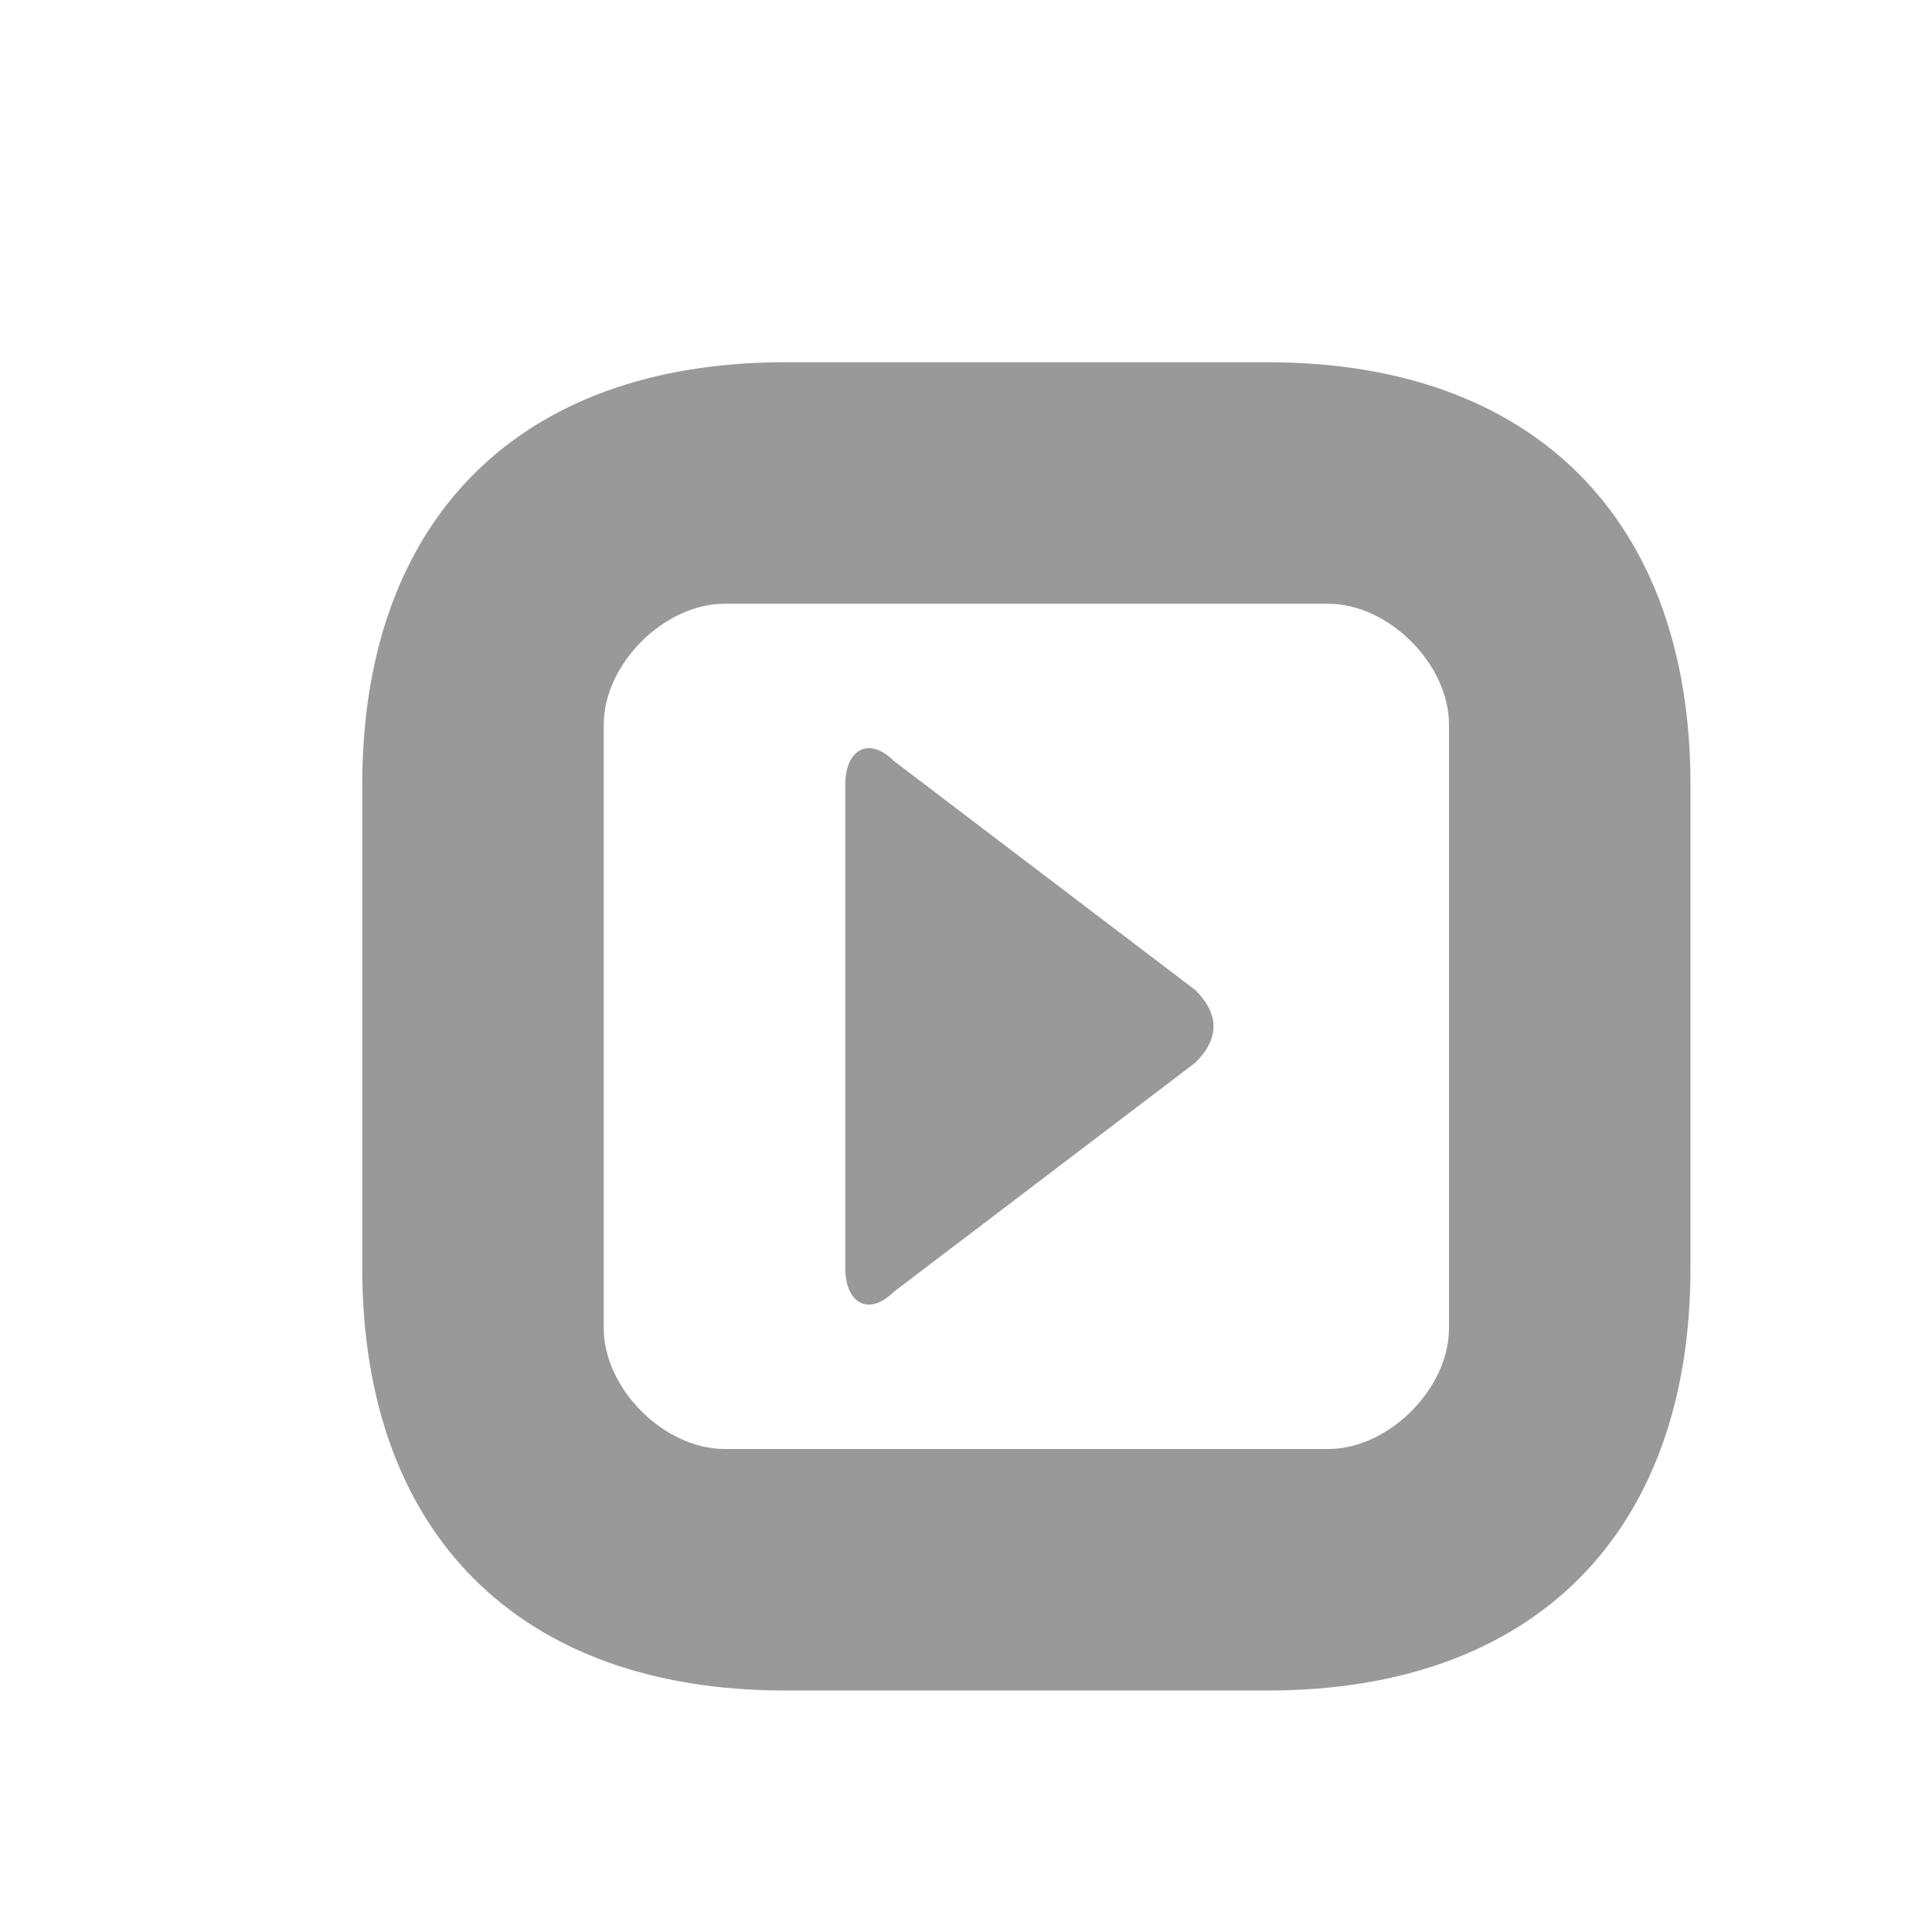 <svg xmlns="http://www.w3.org/2000/svg" viewBox="0 0 16 16" width="16" height="16">
<cis-name>collapse</cis-name>
<path fill="#999999" d="M3,6.5c0,1,0,4,0,4C3,12.7,4.3,14,6.5,14h4c2.2,0,3.5-1.3,3.5-3.5v-4C14,4.3,12.7,3,10.5,3h-4
	C4.3,3,3,4.3,3,6.5z M11,5c0.5,0,1,0.5,1,1v5c0,0.5-0.5,1-1,1H6c-0.5,0-1-0.5-1-1V6c0-0.5,0.5-1,1-1H11z M9.9,8.2
	c0.2,0.2,0.2,0.4,0,0.6l-2.5,1.9C7.2,10.9,7,10.8,7,10.5v-4c0-0.3,0.2-0.4,0.4-0.2L9.9,8.2z"/>
</svg>

